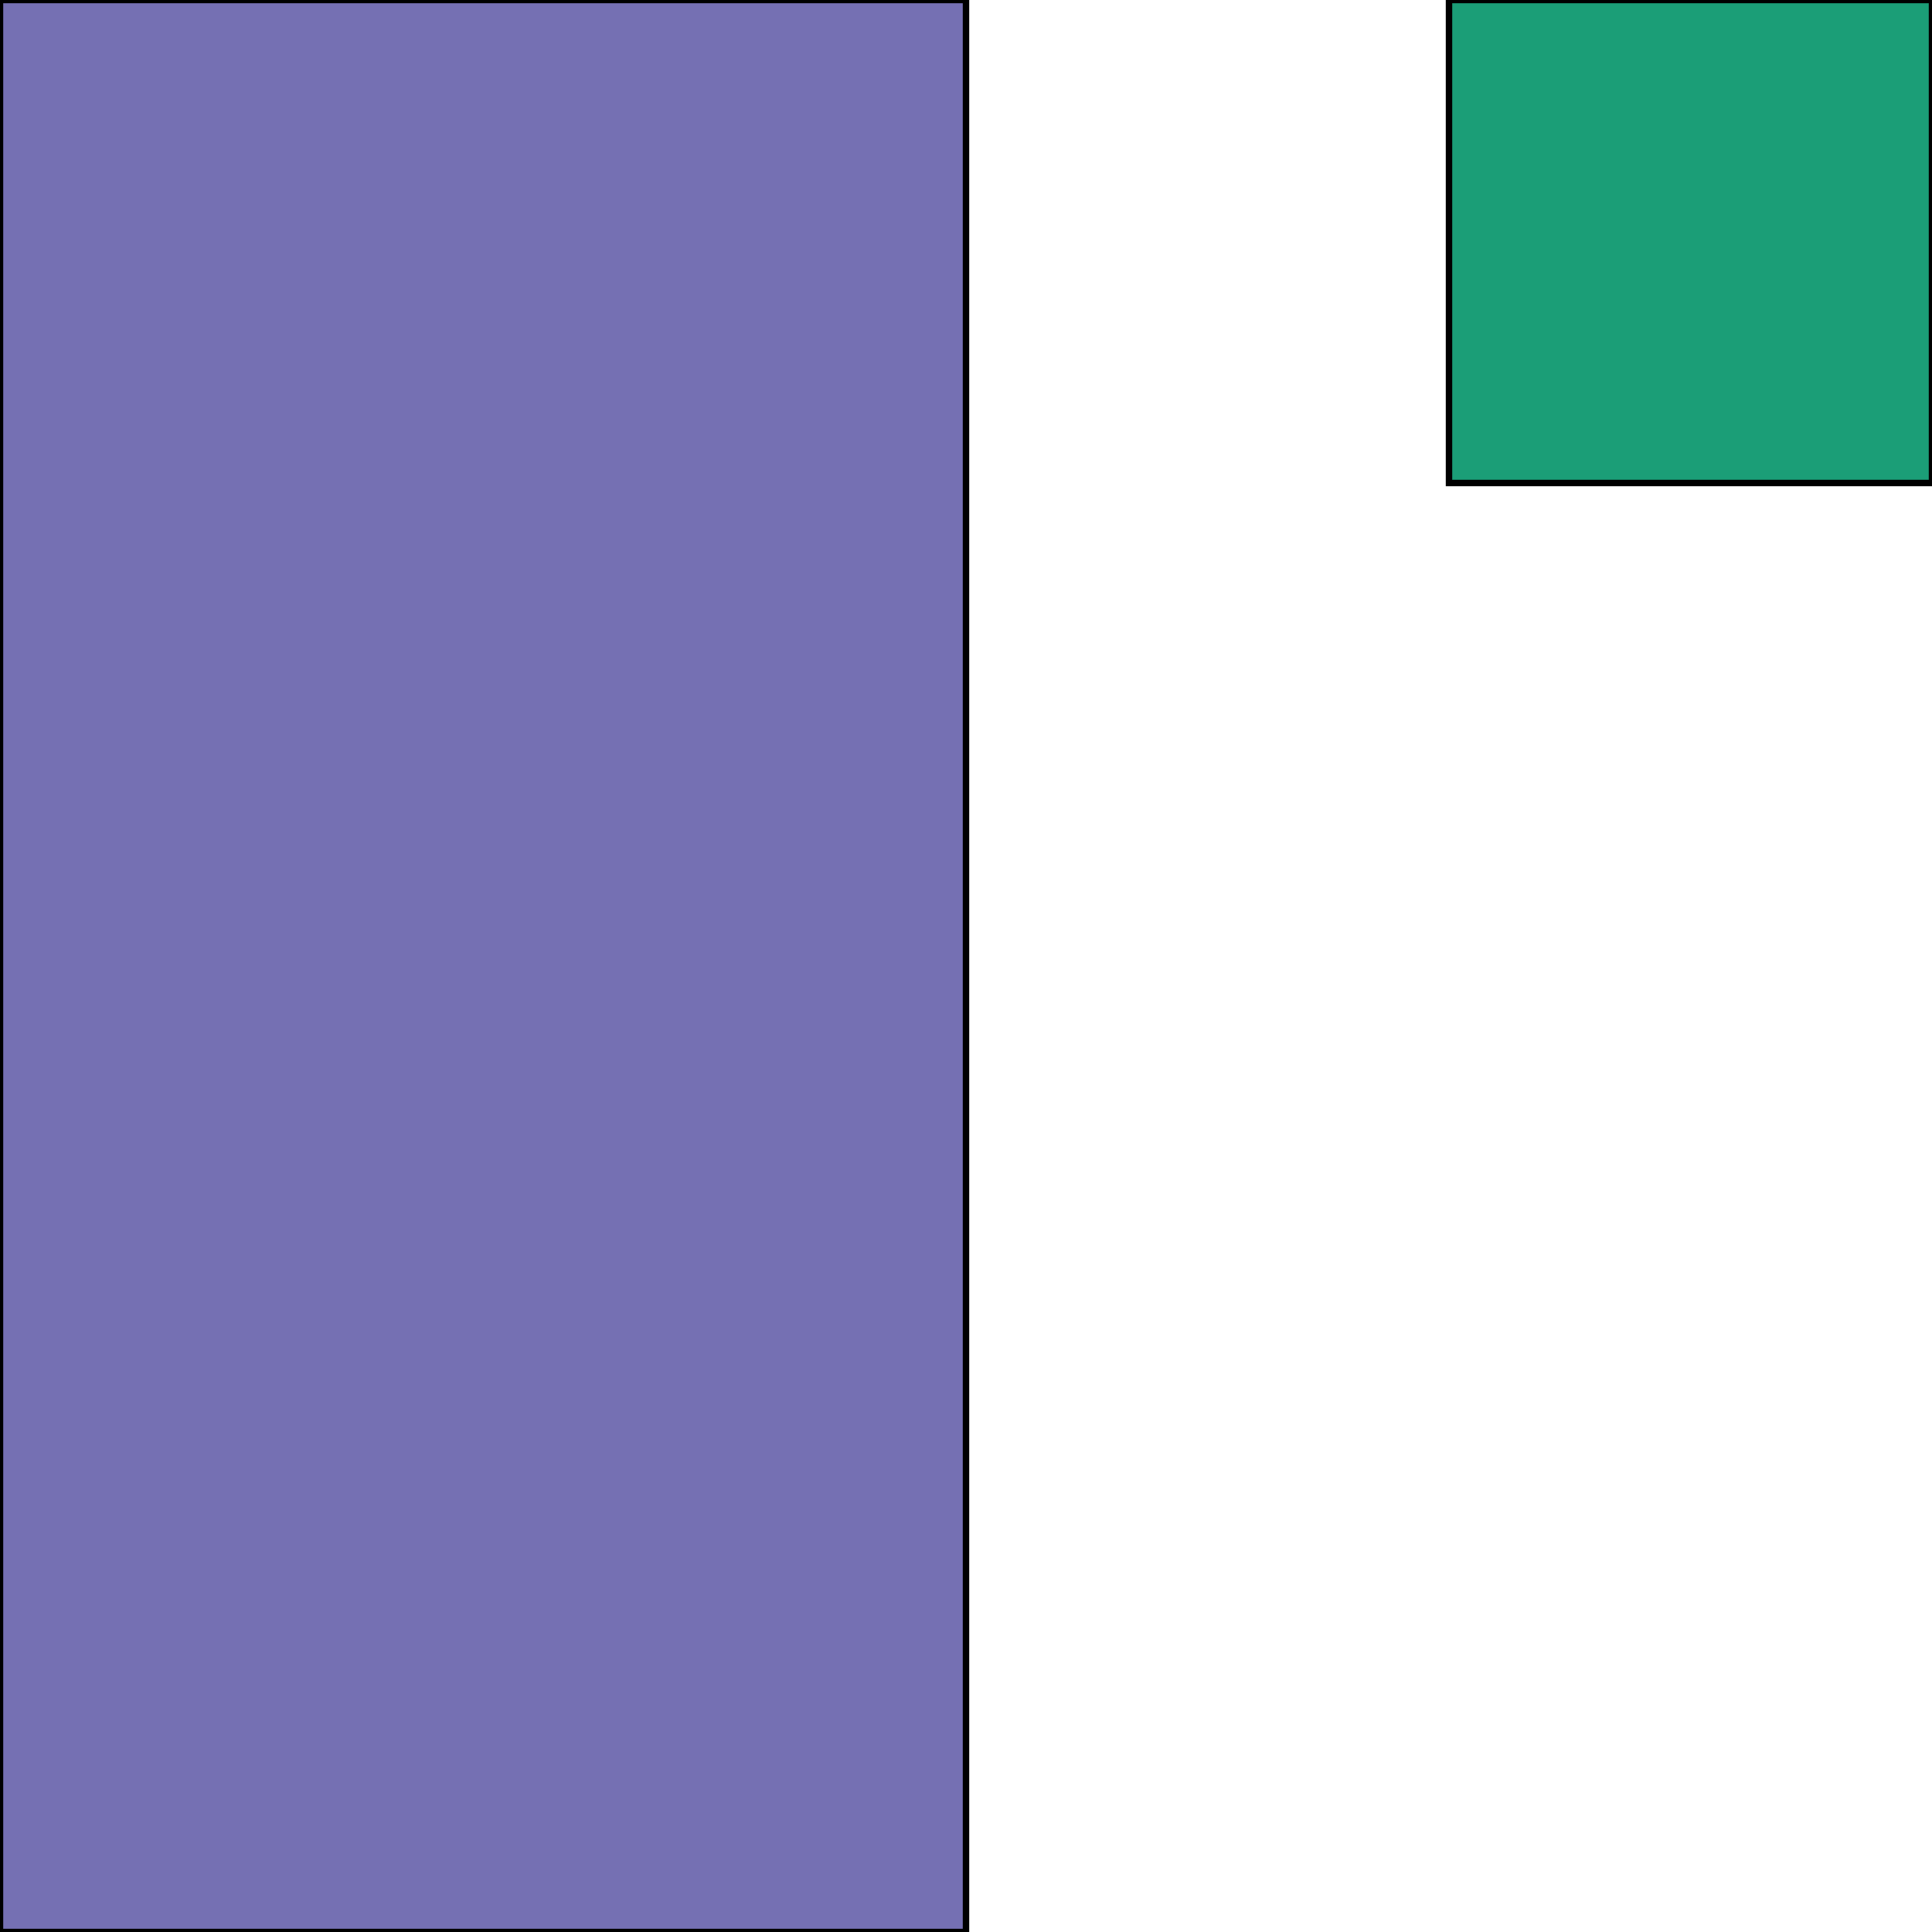 <?xml version="1.0" encoding="iso-8859-1" standalone="no"?>
<!DOCTYPE svg PUBLIC "-//W3C//DTD SVG 1.0//EN" "http://www.w3.org/TR/2001/REC-SVG-20010904/DTD/svg10.dtd">
<svg xmlns="http://www.w3.org/2000/svg" width="300" height="300">
<path style="fill:rgb(27, 158, 119);fill-opacity:1.0;fill-rule:evenodd;stroke:rgb(0, 0, 0);stroke-width:1.0;" d="M 300, 75 L 225, 75 L 225, 0 L 300, 0 z "/>
<path style="fill:rgb(217, 95, 2);fill-opacity:1.0;fill-rule:evenodd;stroke:rgb(0, 0, 0);stroke-width:1.0;" d="M 75, 225 L 30, 270 L 120, 270 z "/>
<path style="fill:rgb(117, 112, 179);fill-opacity:1.0;fill-rule:evenodd;stroke:rgb(0, 0, 0);stroke-width:1.0;" d="M 150, 300 L 0, 300 L 0, 0 L 150, 0 z "/>
</svg>